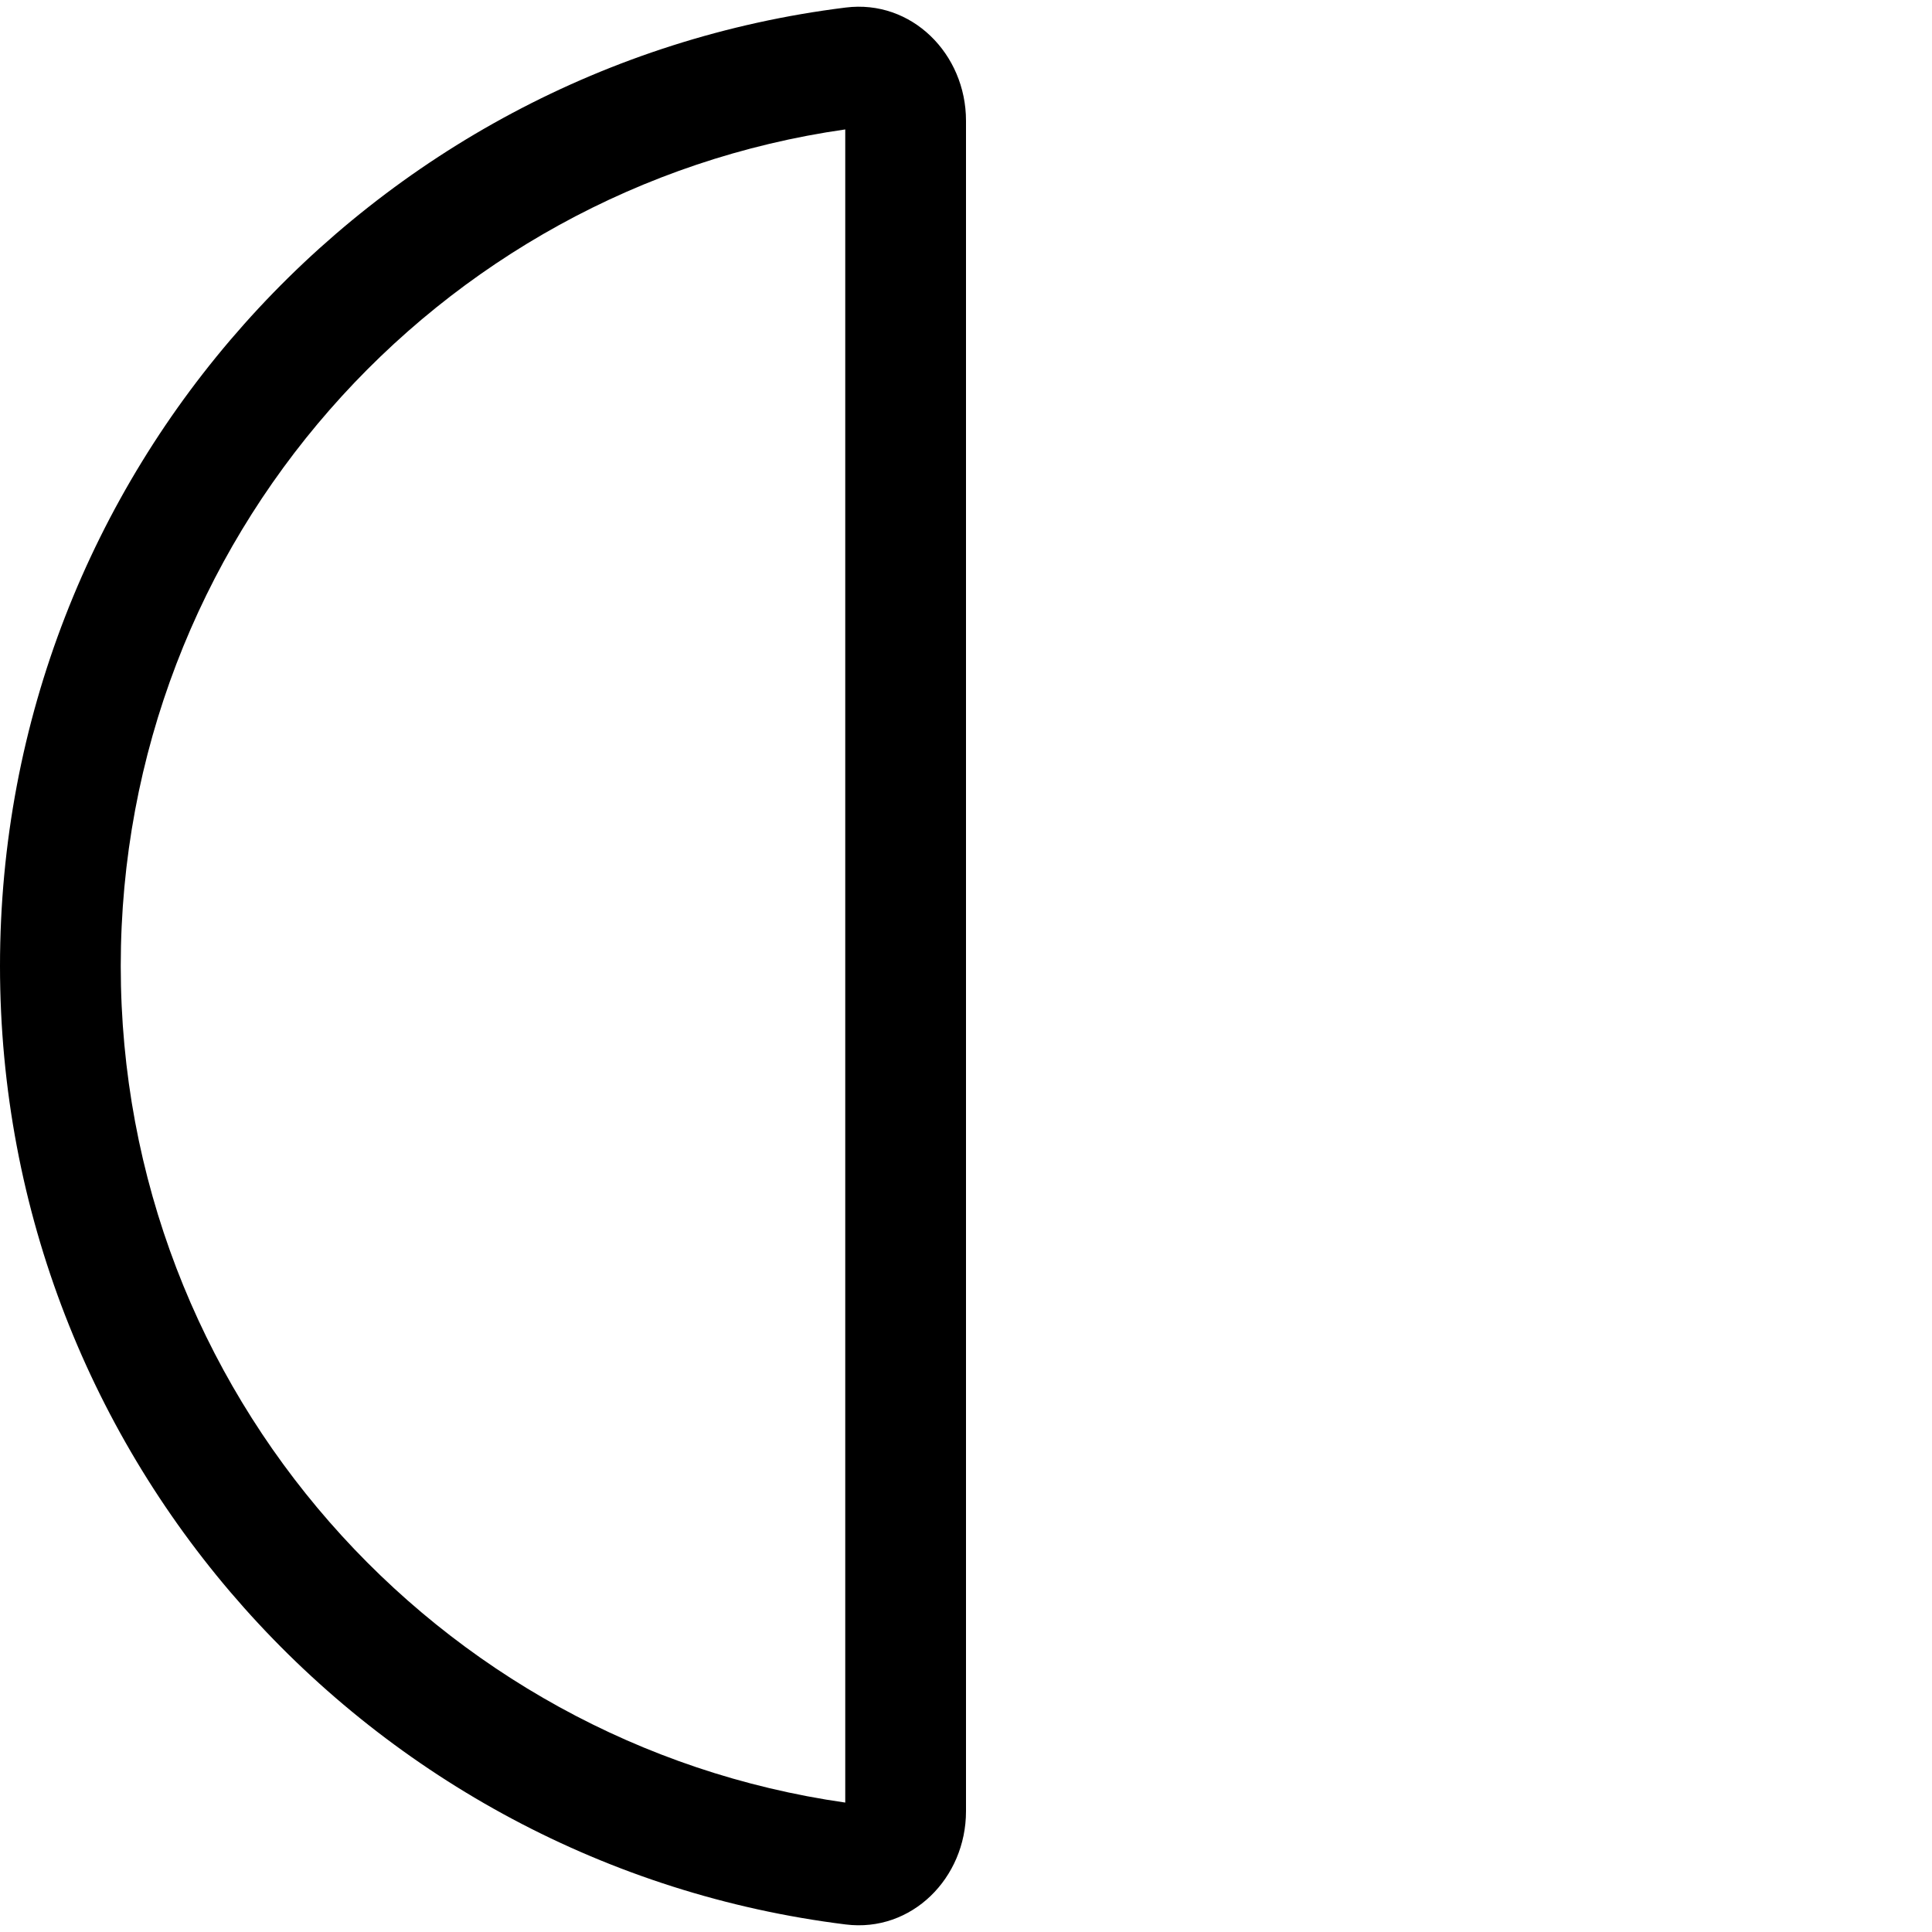 <svg xmlns="http://www.w3.org/2000/svg" viewBox="0 0 512 512"><path d="M224 34.3C115.5 49.8 32 143.2 32 256s83.5 206.2 192 221.7V34.3zM224.1 2C241.6-.2 256 14.3 256 32V480c0 17.7-14.4 32.2-31.9 30C97.8 494.3 0 386.6 0 256S97.8 17.7 224.1 2z"/></svg>